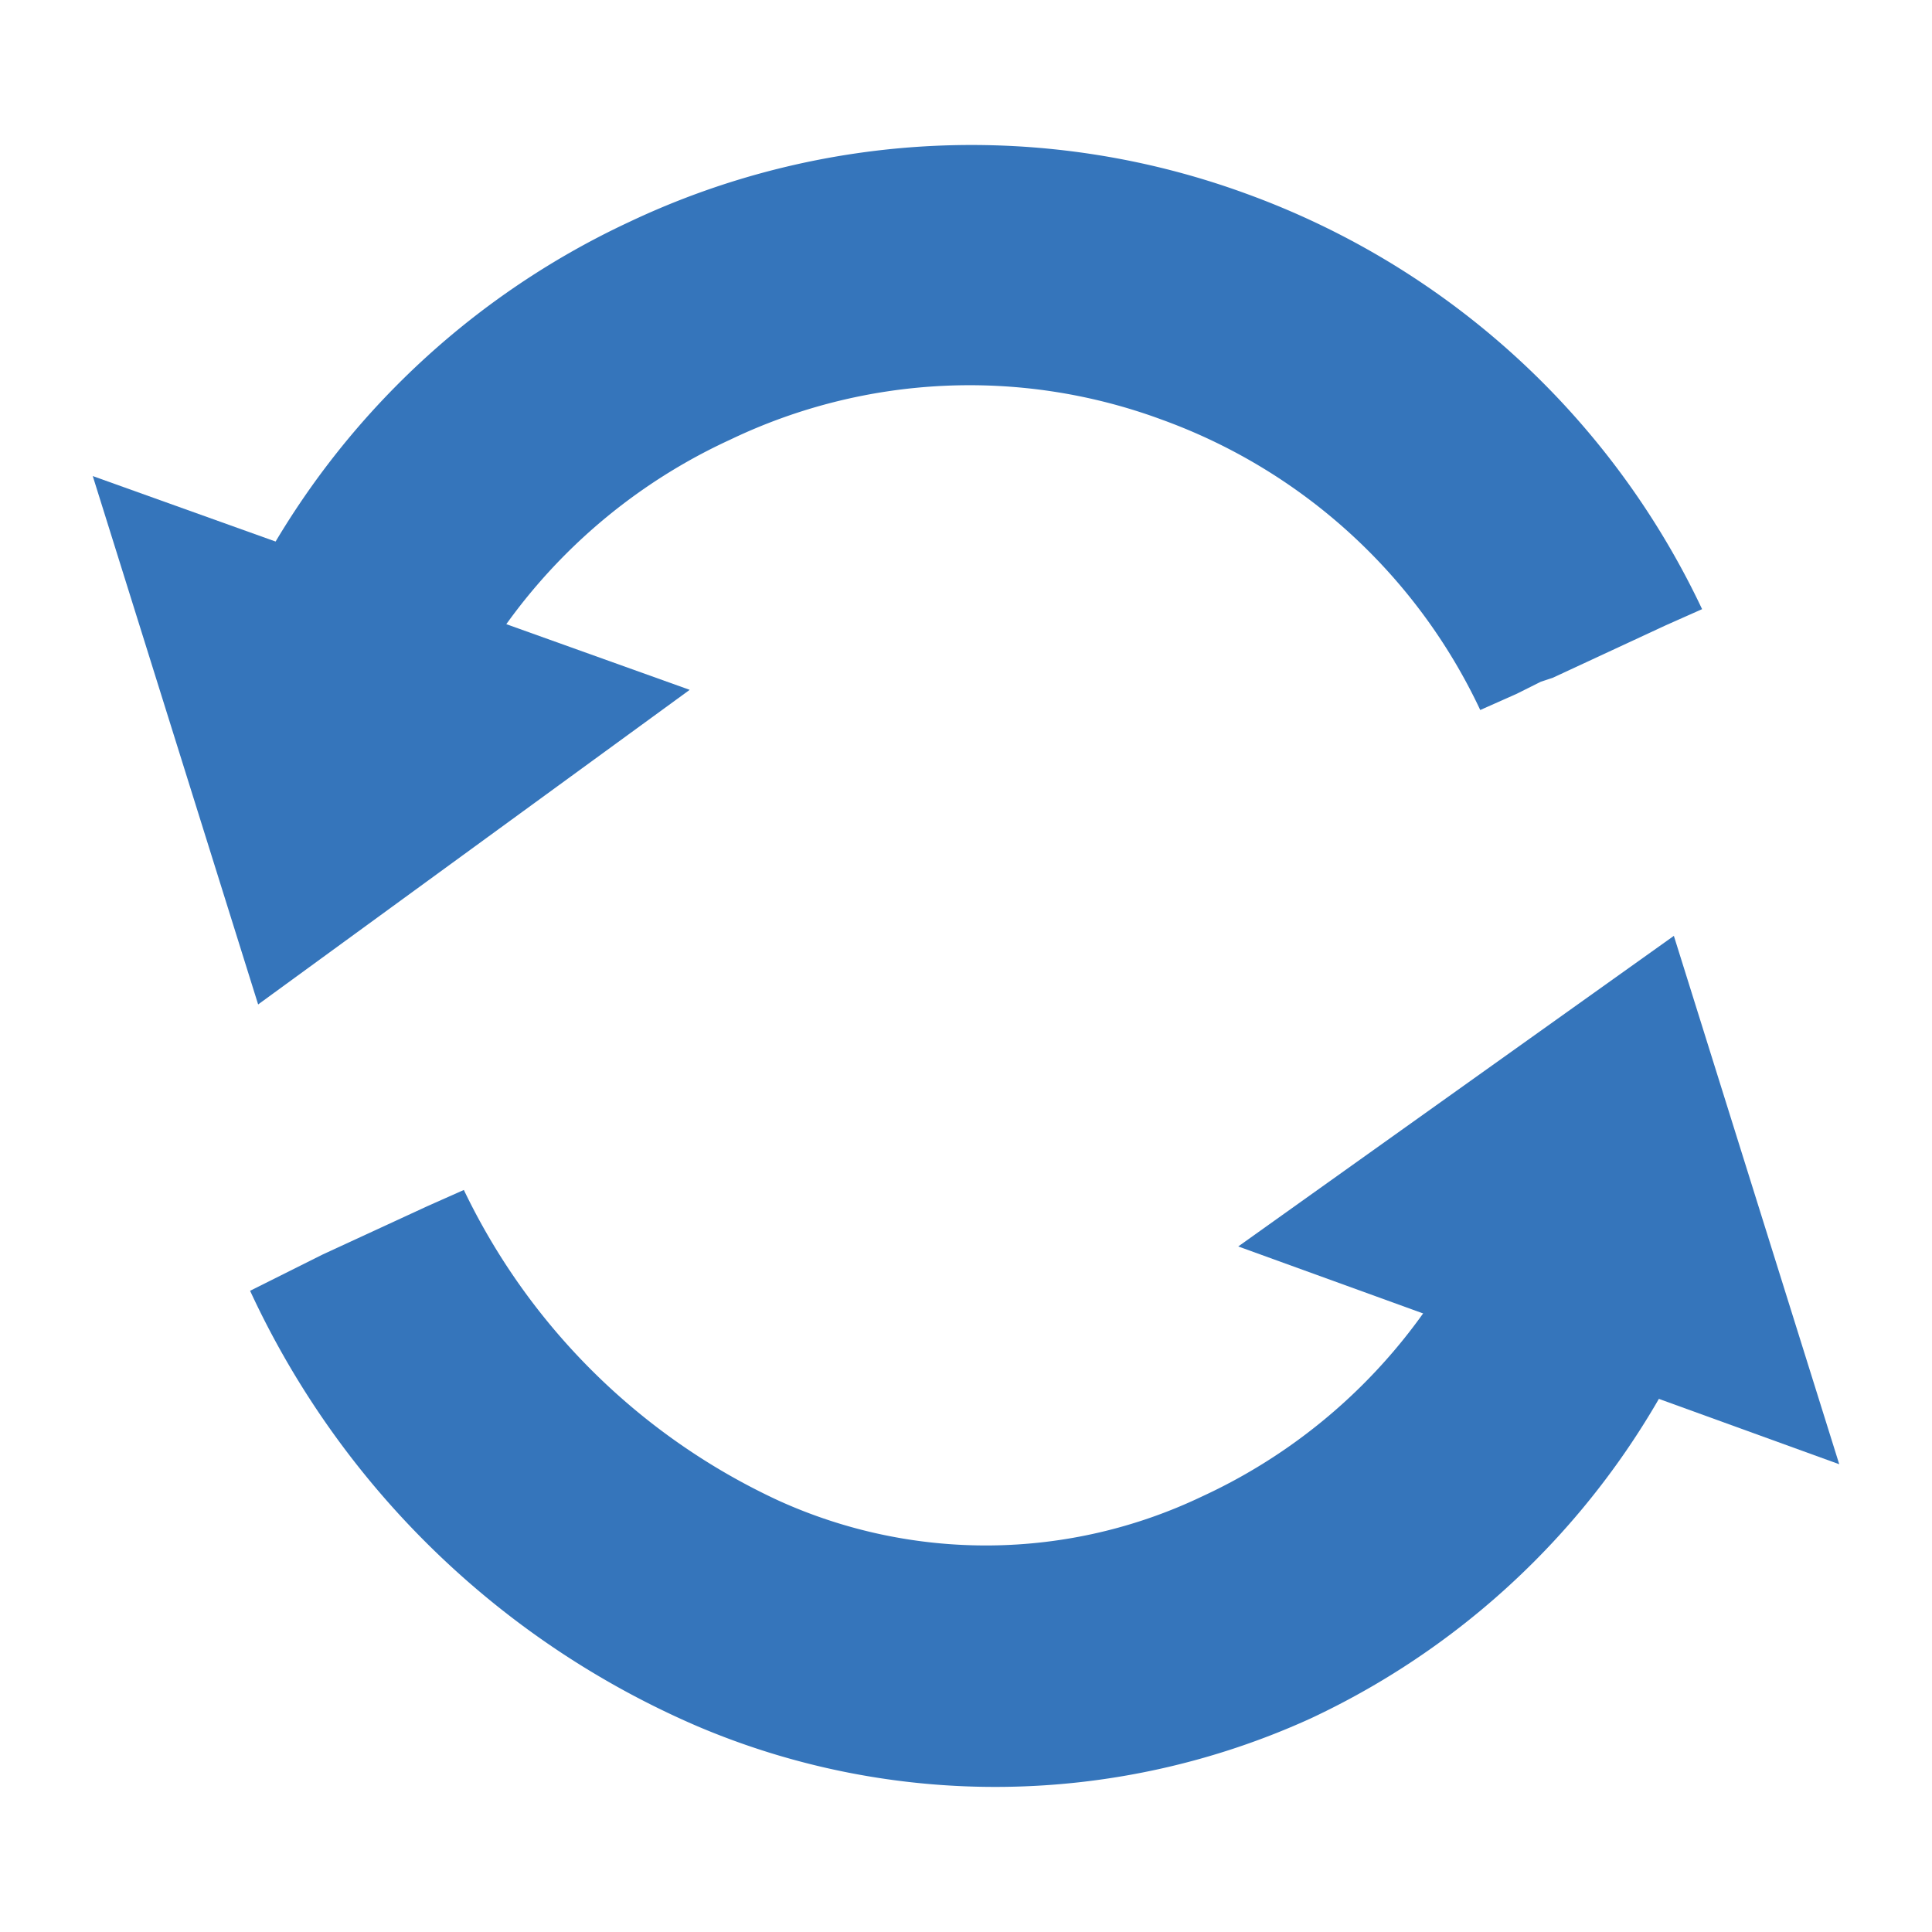 <svg xmlns="http://www.w3.org/2000/svg" viewBox="0 0 80 80"><title>all</title><path d="M61.628,49.441l-0.668,1.503a23.145,23.145,0,0,1-11.19,11.023,20.759,20.759,0,0,1-17.537.167A27.059,27.059,0,0,1,19.207,49.274l-1.503.668h0l-4.342,2.004h0l-3.006,1.503A36.151,36.151,0,0,0,28.894,71.487a31.514,31.514,0,0,0,25.386-.334A32.596,32.596,0,0,0,69.979,55.454l0.668-1.503Z" style="fill:#3575bb"/><polygon points="69.311 38.752 51.273 51.613 76.159 60.631 69.311 38.752" style="fill:#3575bb"/><path d="M68.977,25.892l1.503-.668A33.511,33.511,0,0,0,51.608,8.022a33.1,33.1,0,0,0-25.553,1.169A33.534,33.534,0,0,0,9.687,25.725L9.019,27.228l9.019,4.008,0.668-1.503a23.448,23.448,0,0,1,11.524-11.524,22.924,22.924,0,0,1,17.871-.835A23.347,23.347,0,0,1,61.294,29.4l1.503-.668h0l1.002-.501,0.501-.167h0L68.977,25.892h0Z" style="fill:#3575bb"/><polygon points="3.841 19.713 10.689 41.592 28.559 28.565 3.841 19.713" style="fill:#3575bb"/></svg>